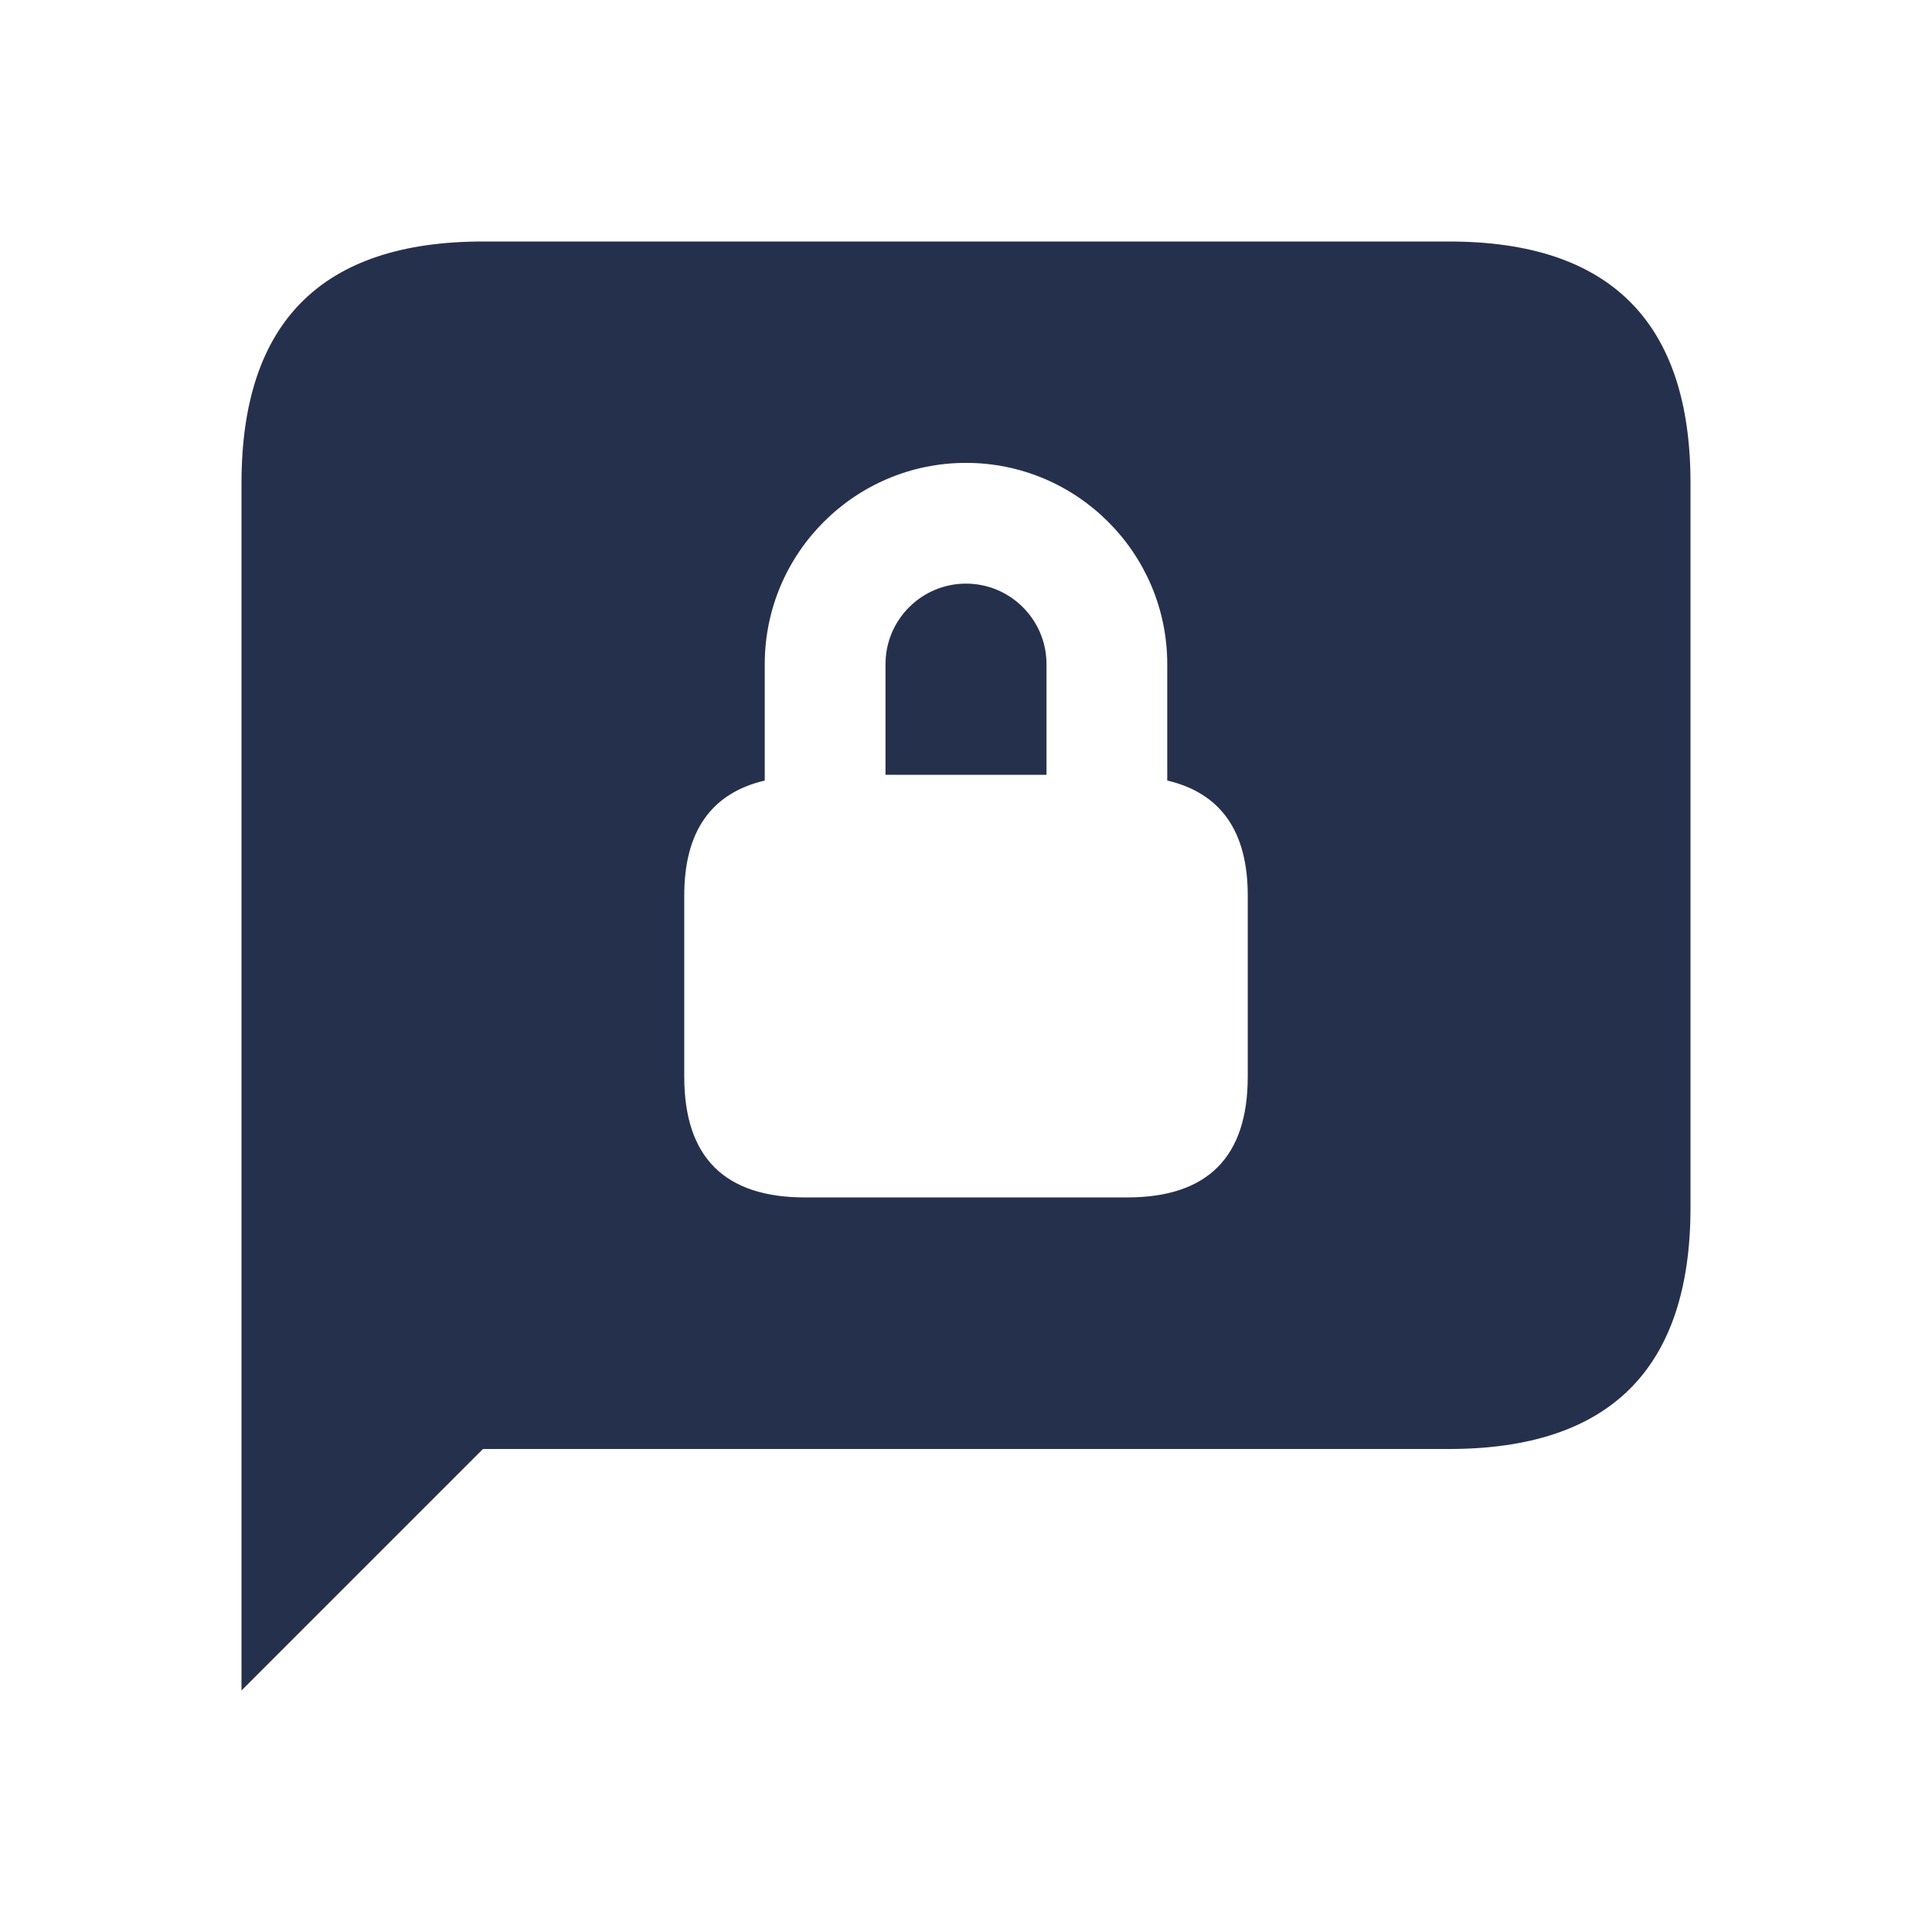 <svg width="24" height="24" viewBox="0 0 24 24" fill="none" xmlns="http://www.w3.org/2000/svg">
<path d="M18 3H6C4 3 3 4 3 6V21L6 18H18C20 18 21 17 21 15V6C21 4 20 3 18 3ZM15.5 13.375C15.5 14.375 15 14.875 14 14.875H10C9 14.875 8.5 14.375 8.5 13.375V11.125C8.5 10.316 8.845 9.851 9.5 9.696V8.25C9.5 6.872 10.621 5.75 12 5.75C13.379 5.75 14.5 6.872 14.5 8.25V9.696C15.155 9.85 15.5 10.315 15.5 11.125V13.375ZM13 8.25V9.625H11V8.25C11 7.699 11.448 7.25 12 7.25C12.552 7.25 13 7.699 13 8.25Z" fill="#25314C"/>
</svg>

